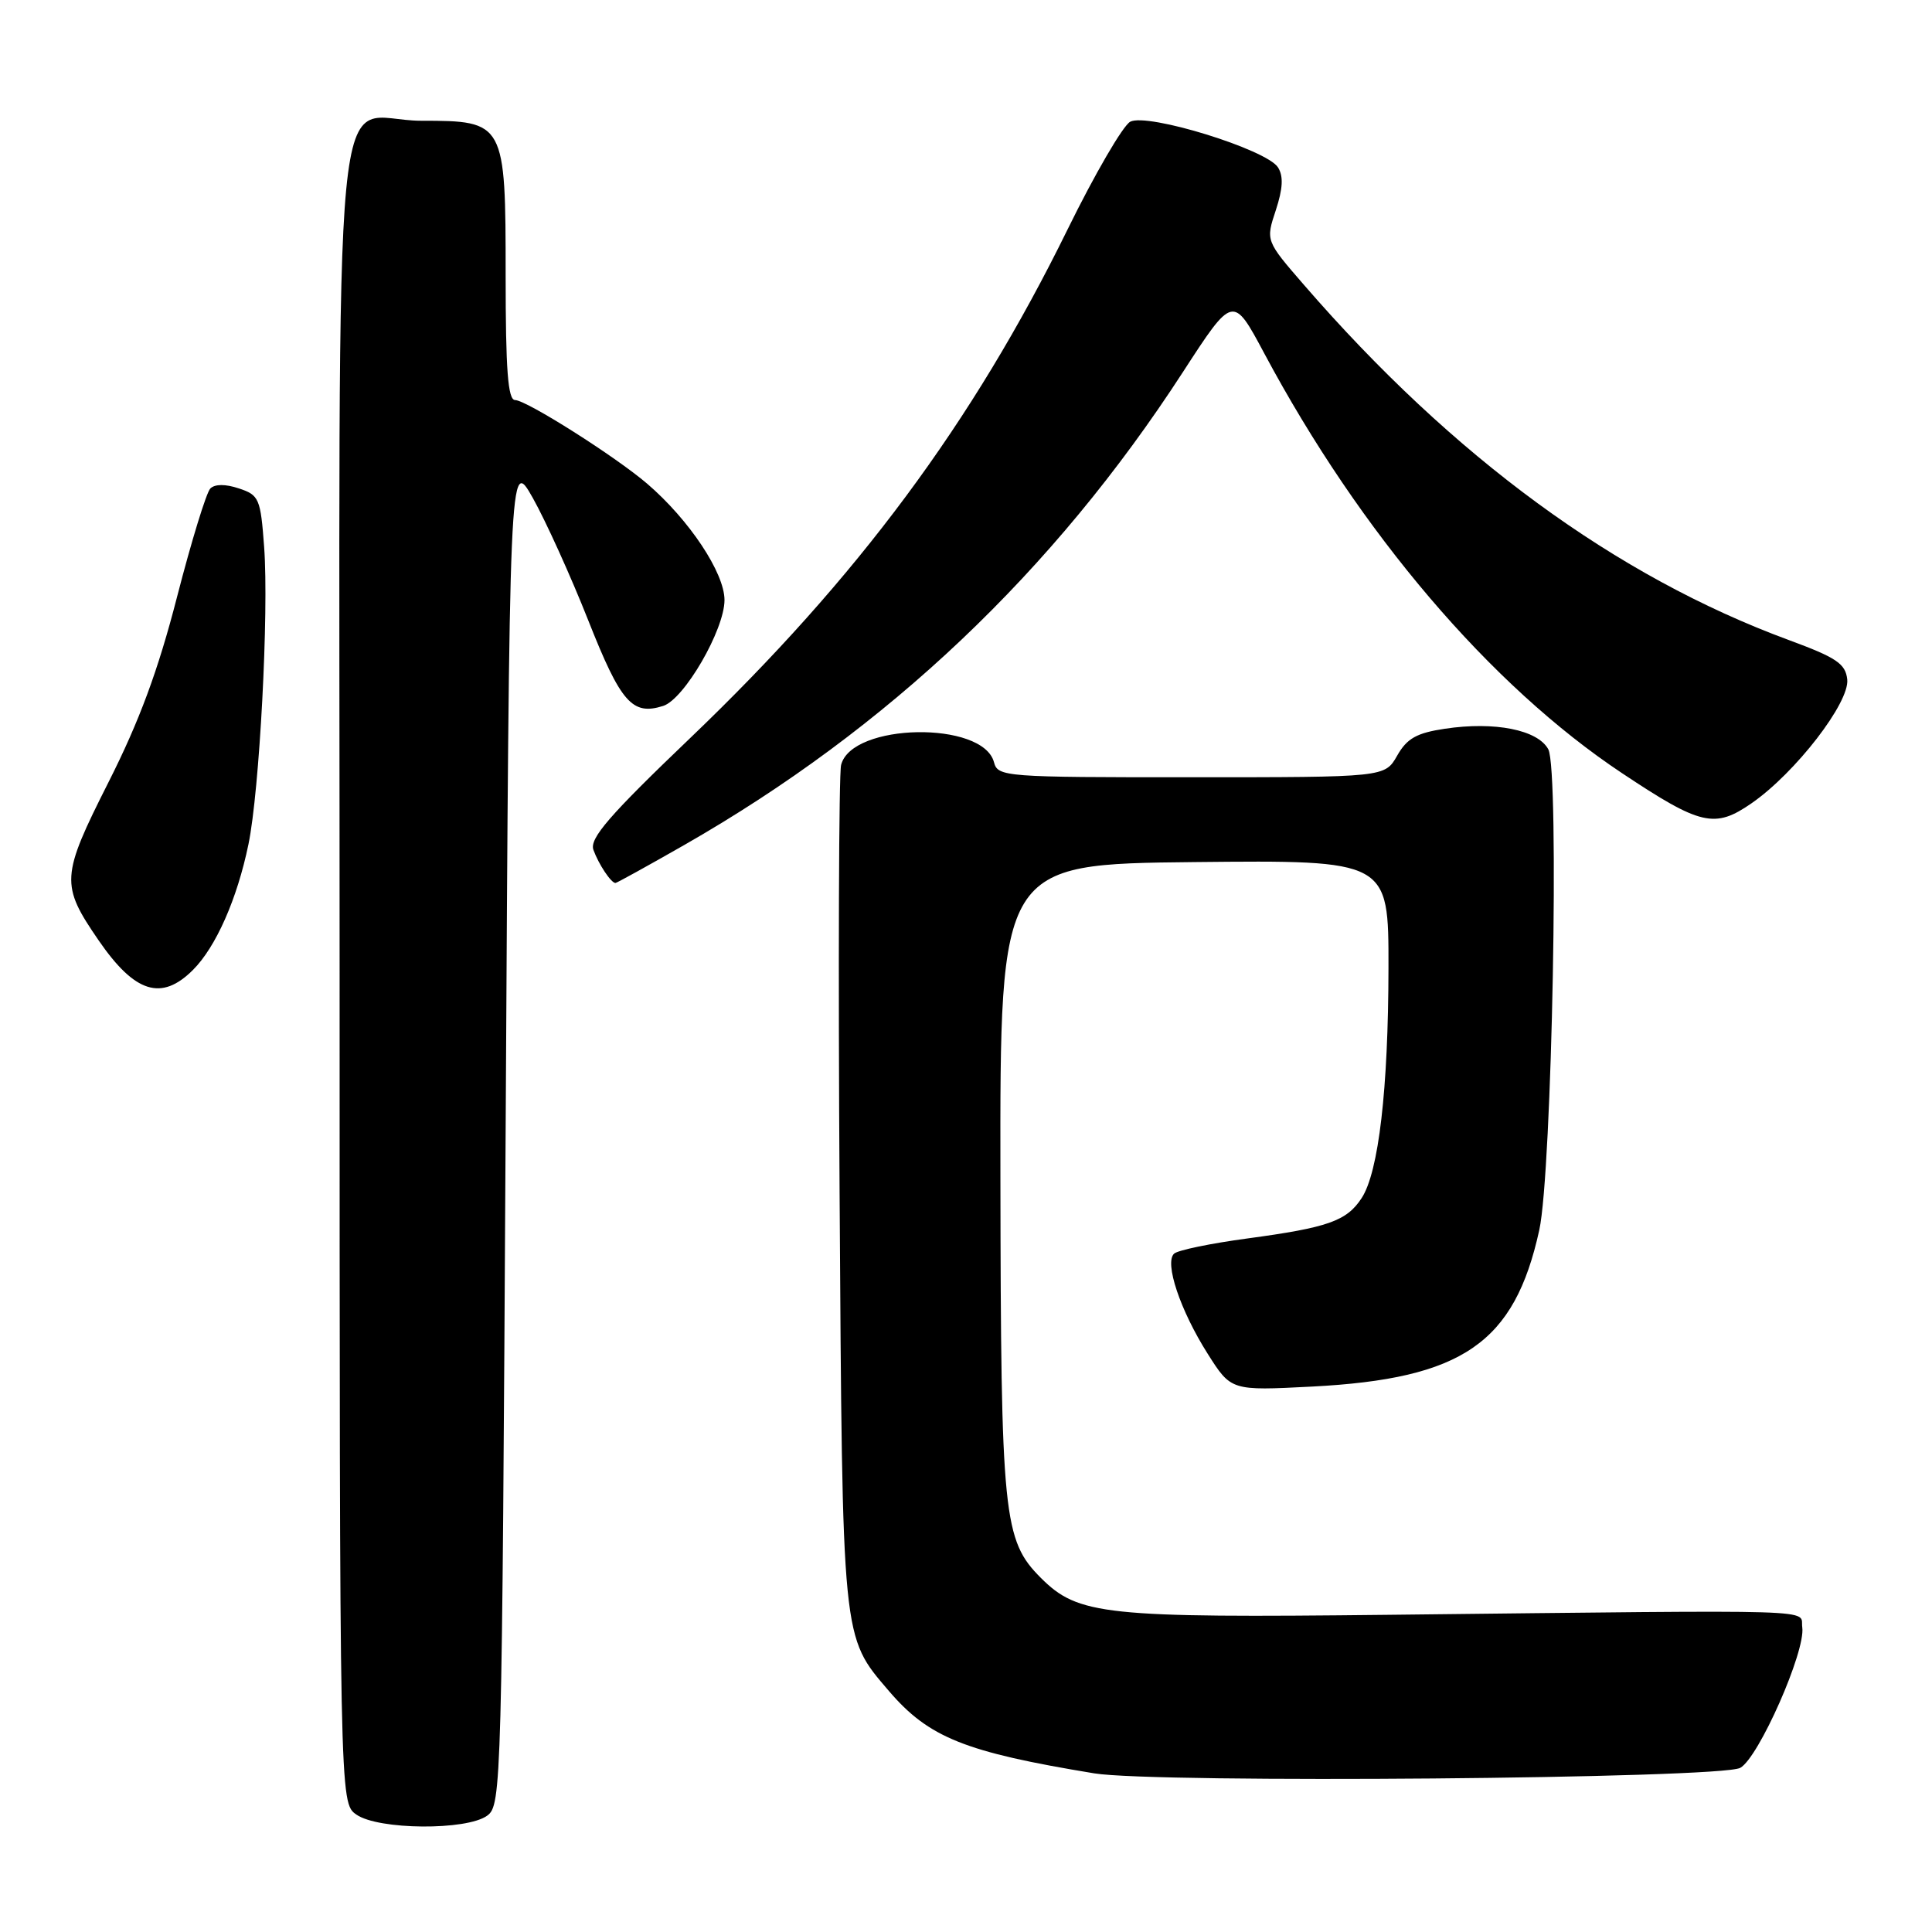 <?xml version="1.0" encoding="UTF-8" standalone="no"?>
<!DOCTYPE svg PUBLIC "-//W3C//DTD SVG 1.1//EN" "http://www.w3.org/Graphics/SVG/1.1/DTD/svg11.dtd" >
<svg xmlns="http://www.w3.org/2000/svg" xmlns:xlink="http://www.w3.org/1999/xlink" version="1.1" viewBox="0 0 256 256">
 <g >
 <path fill="currentColor"
d=" M 64.56 240.58 C 66.45 239.20 66.51 236.80 67.00 149.83 C 67.50 60.50 67.50 60.50 70.61 66.00 C 72.31 69.03 75.62 76.32 77.95 82.21 C 82.26 93.11 83.78 94.84 87.87 93.54 C 90.66 92.66 96.00 83.44 96.00 79.51 C 96.00 75.90 91.32 68.87 85.75 64.09 C 81.55 60.49 69.76 53.02 68.25 53.01 C 67.30 53.00 67.00 49.03 67.00 36.50 C 67.00 16.19 66.90 16.00 55.83 16.00 C 43.72 16.00 45.00 2.64 45.00 129.10 C 45.00 238.89 45.00 238.89 47.22 240.44 C 50.13 242.48 61.84 242.57 64.56 240.58 Z  M 230.59 234.25 C 233.03 232.91 239.26 218.81 238.81 215.64 C 238.45 213.18 243.07 213.32 184.00 213.97 C 146.33 214.39 142.87 214.02 137.92 209.08 C 132.94 204.09 132.62 200.99 132.56 156.00 C 132.50 114.50 132.50 114.50 158.25 114.23 C 184.00 113.97 184.00 113.97 183.98 128.23 C 183.96 144.32 182.68 155.32 180.42 158.76 C 178.44 161.79 175.97 162.66 165.30 164.10 C 160.46 164.75 156.09 165.65 155.58 166.11 C 154.26 167.30 156.38 173.63 160.03 179.39 C 163.13 184.28 163.13 184.28 173.82 183.73 C 193.80 182.70 200.67 177.98 203.96 163.00 C 205.66 155.29 206.65 102.09 205.16 99.29 C 203.77 96.71 198.07 95.57 191.46 96.56 C 187.71 97.12 186.43 97.84 185.13 100.13 C 183.50 102.99 183.50 102.99 157.87 102.99 C 133.12 103.00 132.22 102.93 131.71 101.01 C 130.27 95.48 112.85 95.78 111.45 101.36 C 111.15 102.55 111.06 128.04 111.25 158.01 C 111.63 217.79 111.53 216.75 117.78 224.06 C 123.07 230.24 127.86 232.16 145.00 234.98 C 153.18 236.32 227.98 235.69 230.59 234.25 Z  M 25.57 128.52 C 28.61 125.48 31.42 119.13 32.92 111.88 C 34.39 104.79 35.64 81.19 35.00 72.48 C 34.53 66.06 34.33 65.60 31.66 64.72 C 29.87 64.12 28.47 64.13 27.87 64.73 C 27.34 65.26 25.36 71.72 23.46 79.09 C 20.95 88.84 18.47 95.55 14.37 103.66 C 8.06 116.16 8.00 117.23 13.08 124.62 C 17.87 131.58 21.40 132.69 25.57 128.52 Z  M 90.68 111.96 C 117.68 96.52 139.59 75.75 156.73 49.32 C 163.38 39.07 163.38 39.07 167.52 46.82 C 180.24 70.62 197.48 90.85 214.93 102.45 C 225.36 109.39 227.21 109.82 232.10 106.43 C 237.90 102.41 245.10 93.09 244.77 90.03 C 244.54 87.94 243.35 87.14 237.03 84.81 C 214.13 76.37 192.56 60.58 172.79 37.76 C 167.71 31.90 167.71 31.90 169.05 27.86 C 169.99 24.99 170.08 23.35 169.34 22.18 C 167.85 19.81 152.02 14.92 149.76 16.13 C 148.80 16.64 145.05 23.08 141.45 30.42 C 128.89 56.00 113.62 76.58 91.48 97.77 C 80.70 108.08 78.09 111.10 78.63 112.61 C 79.31 114.50 80.97 117.00 81.55 117.00 C 81.72 117.00 85.83 114.73 90.68 111.96 Z "/>
</g>
</svg>
